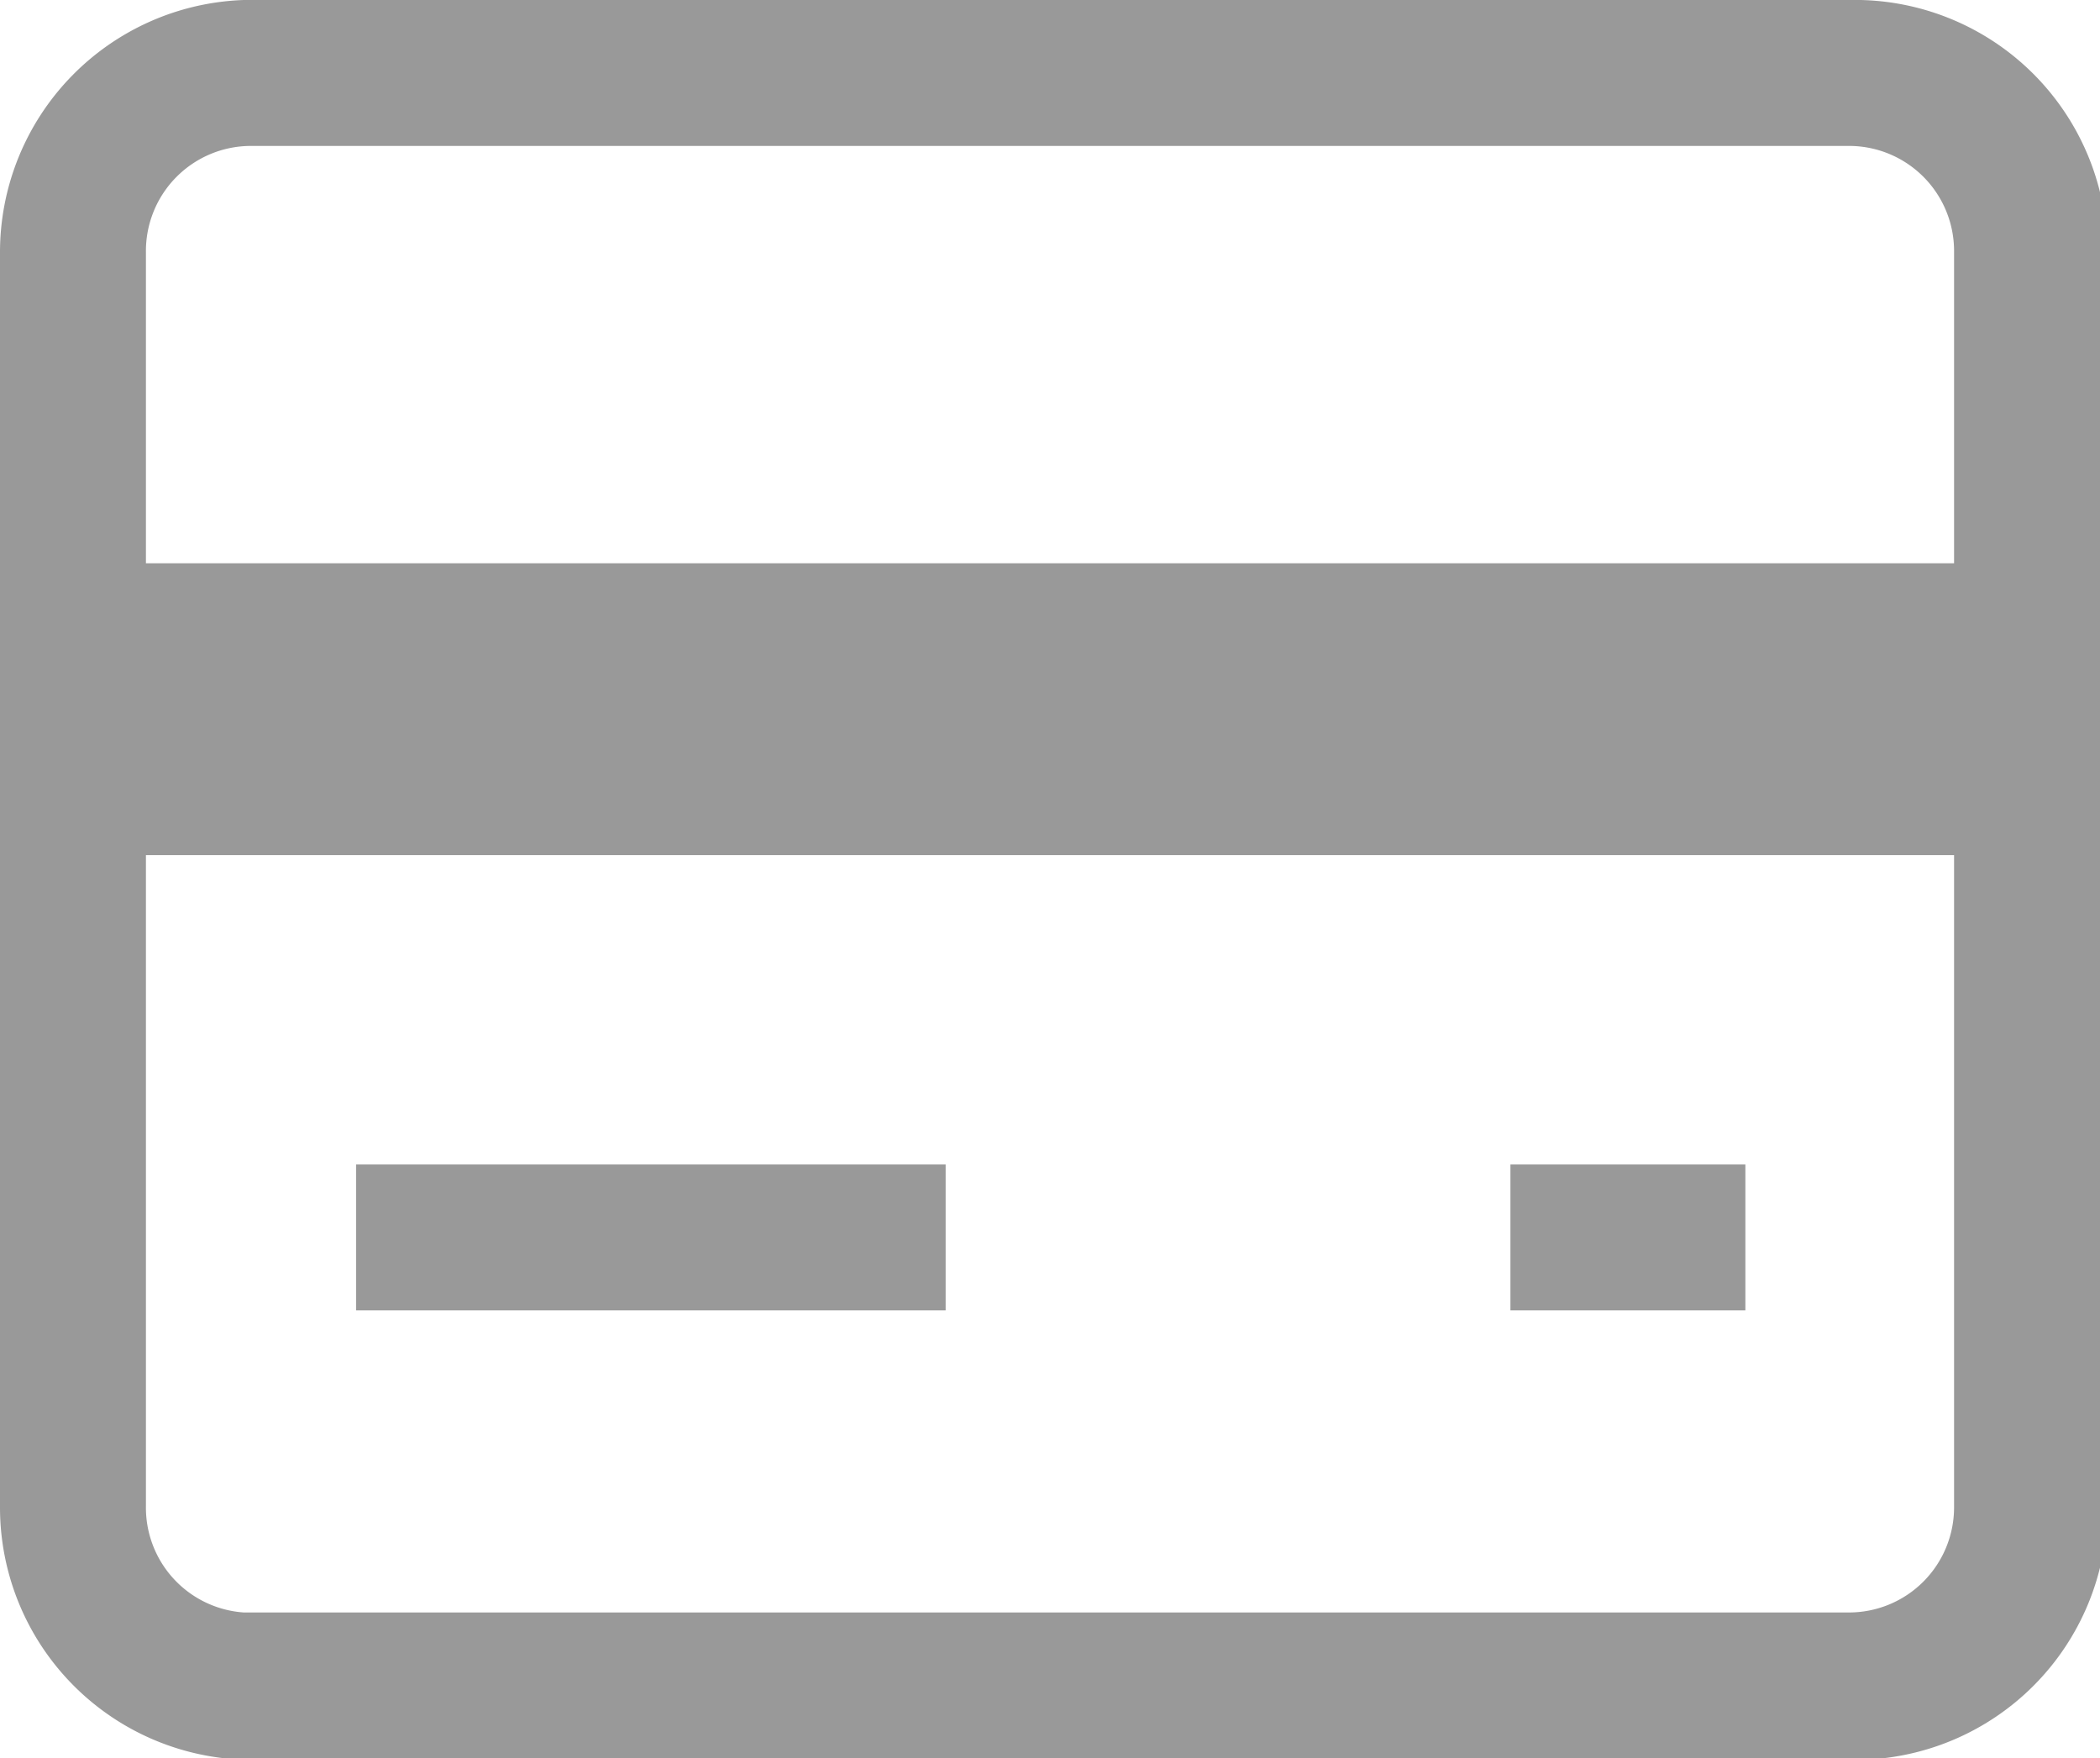 <svg xmlns="http://www.w3.org/2000/svg" width="14.39" height="12.05" viewBox="0 0 14.39 12.05"><title>wfs-header-wfs</title><path d="M12.67,0h-11A1.73,1.73,0,0,0,0,1.73v8.6a1.73,1.73,0,0,0,1.72,1.73h11a1.73,1.73,0,0,0,1.72-1.73V1.73A1.73,1.73,0,0,0,12.67,0Zm-11,1h11a.72.72,0,0,1,.72.73V3.86H1V1.73A.72.72,0,0,1,1.72,1Zm11,10.05h-11A.72.72,0,0,1,1,10.32V5.86H13.39v4.47A.72.72,0,0,1,12.67,11.05Z" fill="#999"/><rect x="2.44" y="7.98" width="4.04" height="1" fill="#999"/><rect x="10.35" y="7.98" width="1.61" height="1" fill="#999"/></svg>